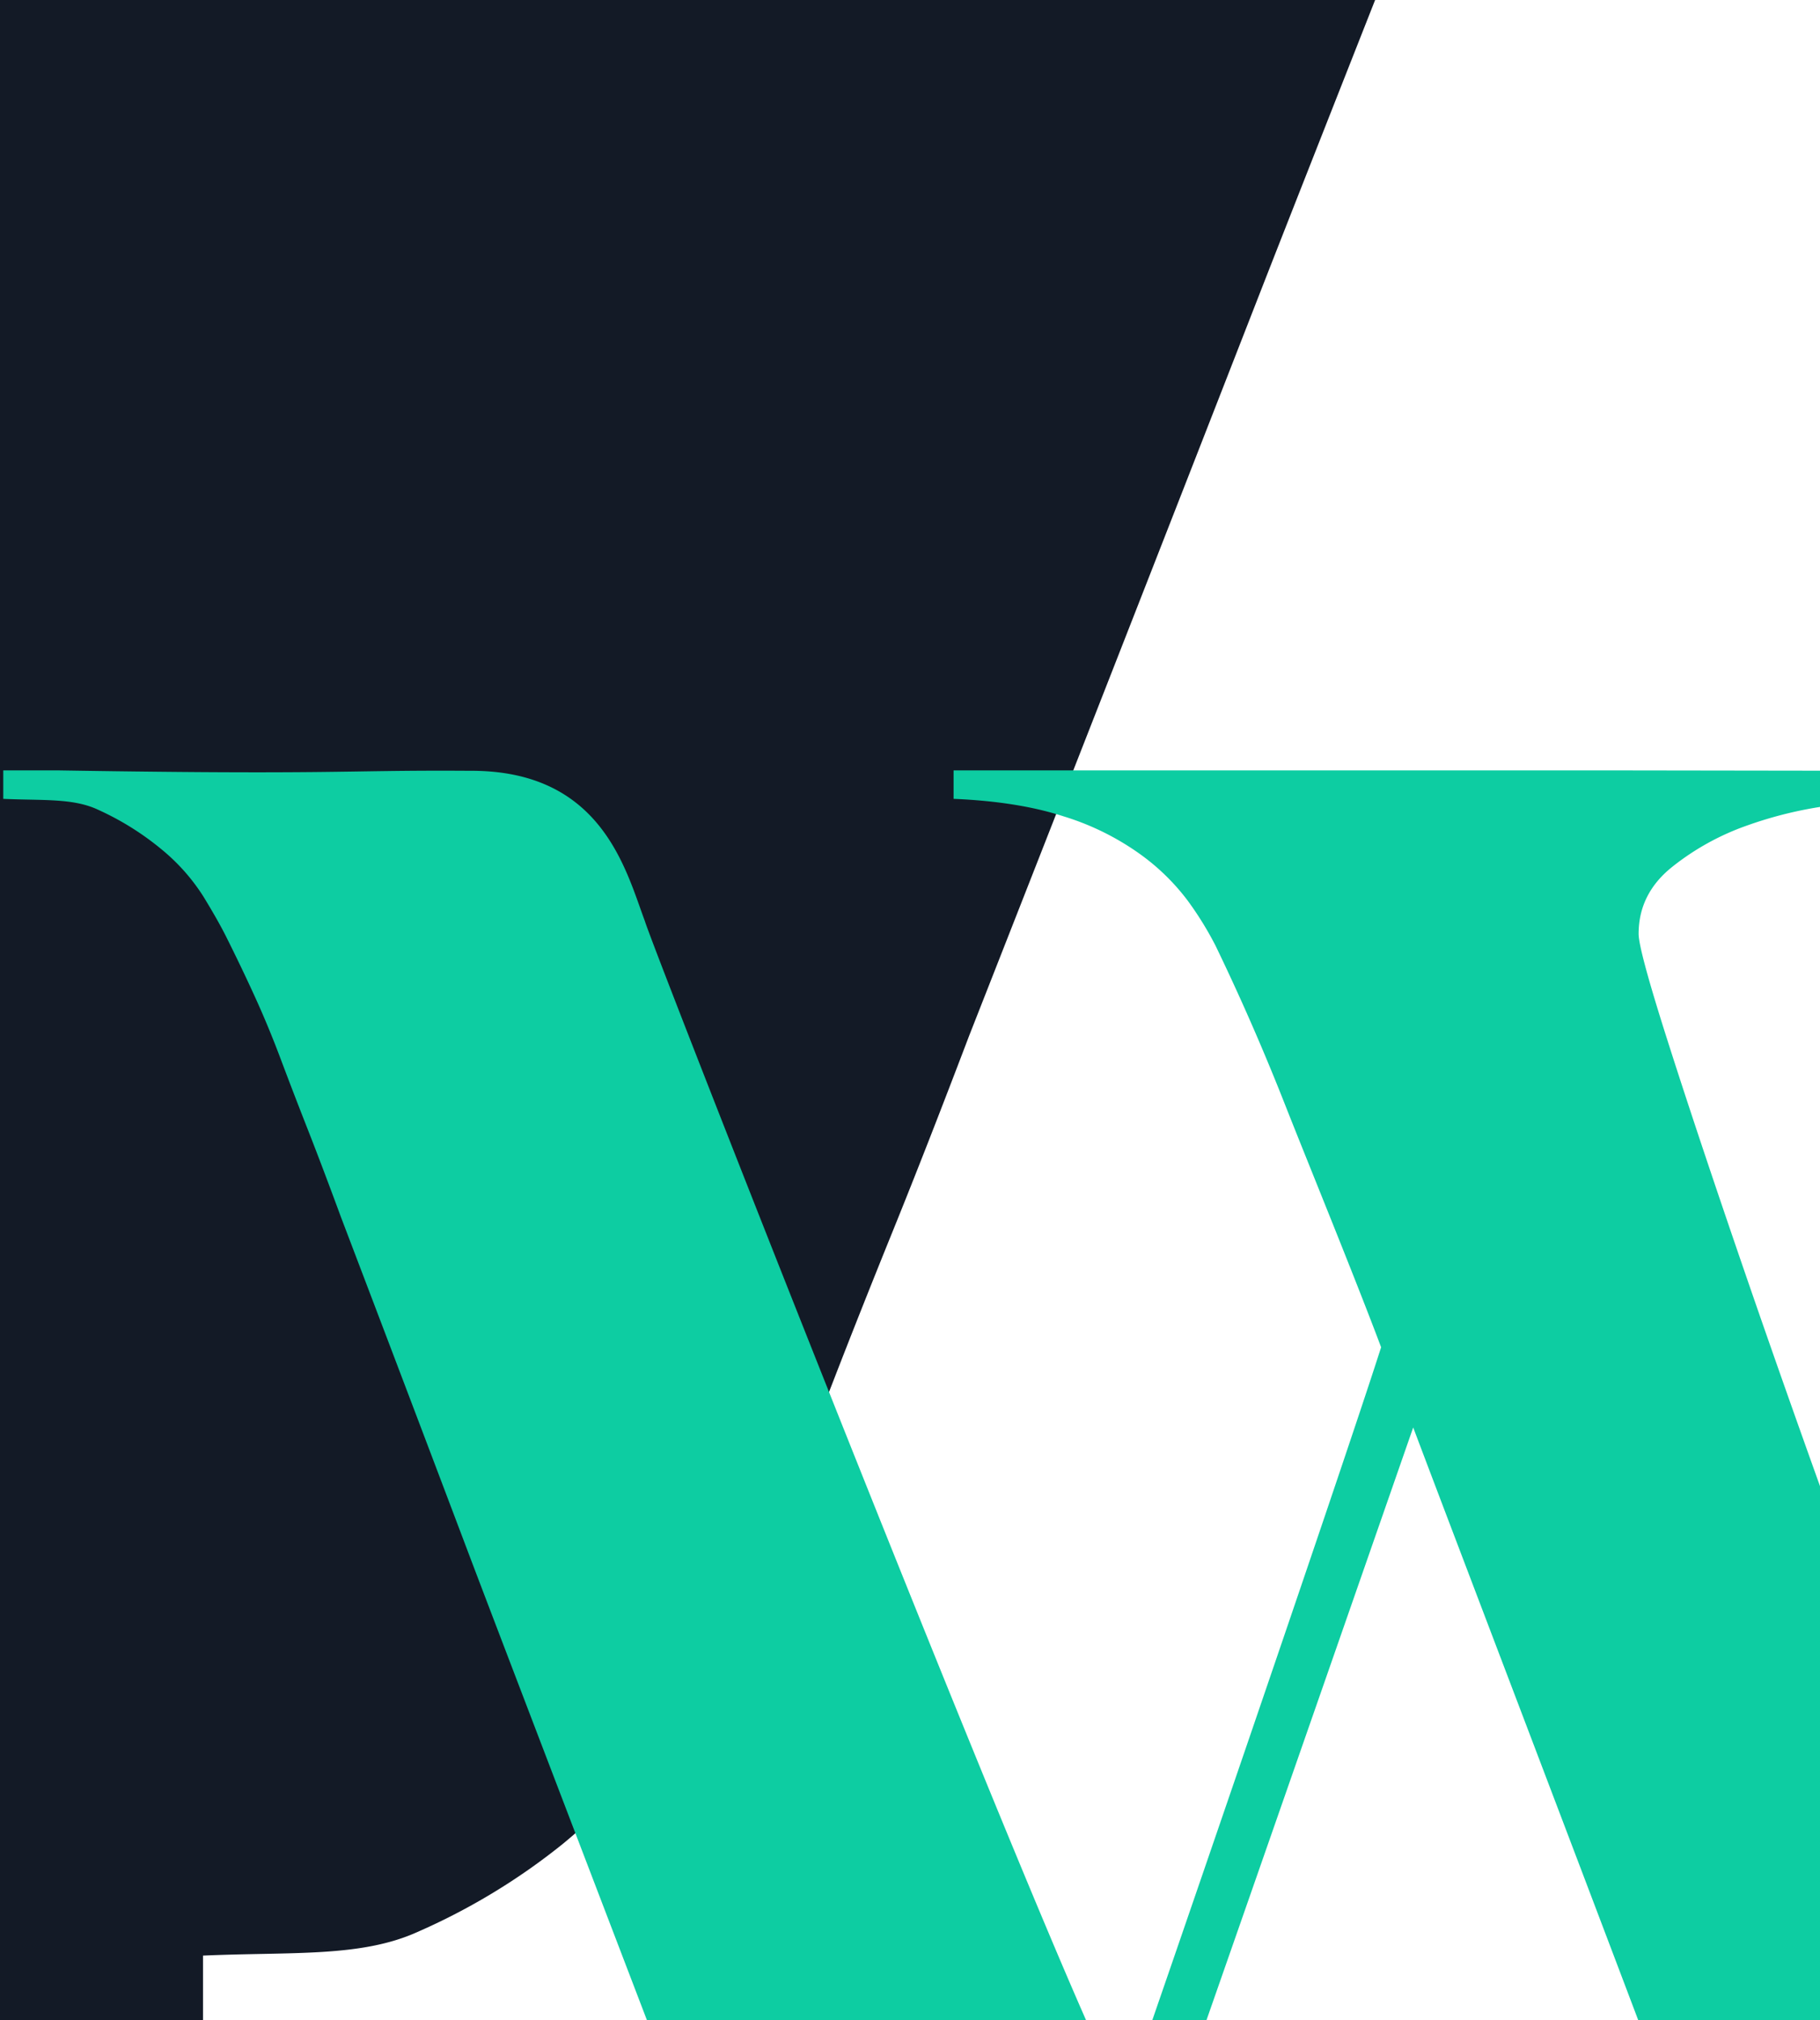 <svg xmlns="http://www.w3.org/2000/svg" xmlns:xlink="http://www.w3.org/1999/xlink" width="463" height="514" viewBox="0 0 463 514">
  <defs>
    <clipPath id="clip-path">
      <rect id="Rectangle_3" data-name="Rectangle 3" width="463" height="514" transform="translate(231.667 0)" fill="#fff"/>
    </clipPath>
    <clipPath id="clip-path-2">
      <rect id="Rectangle_2" data-name="Rectangle 2" width="1724" height="700" transform="translate(0.444 0)" fill="red" stroke="#707070" stroke-width="1"/>
    </clipPath>
    <clipPath id="clip-path-3">
      <rect id="Rectangle_3-2" data-name="Rectangle 3" width="463" height="318" transform="translate(-0.342 0.369)" fill="#fff" stroke="#707070" stroke-width="1"/>
    </clipPath>
    <clipPath id="clip-path-4">
      <rect id="Rectangle_1" data-name="Rectangle 1" width="785" height="318" transform="translate(0.008 0.369)" fill="#00fbc3" stroke="#707070" stroke-width="1"/>
    </clipPath>
  </defs>
  <g id="Group_4" data-name="Group 4" transform="translate(-959.333 -245)">
    <g id="Mask_Group_3" data-name="Mask Group 3" transform="translate(727.666 245)" clip-path="url(#clip-path)">
      <g id="Group_2" data-name="Group 2" transform="translate(-686.777 -187)">
        <g id="Group_1" data-name="Group 1" transform="translate(70 1)" clip-path="url(#clip-path-2)">
          <path id="Path_4" data-name="Path 4" d="M-958.574,457.025v700.866H-13.288v-16.454c22.633-1,40.092.5,54.495-5.983a163.265,163.265,0,0,0,37.036-22.438q15.432-12.715,23.92-26.177T115.28,1064.4q9.259-17.95,16.976-34.4t14.66-34.4q6.945-17.95,15.432-38.893t19.29-49.363Q218.674,813.1,255.71,718.11c10.79-27.673,54.428-138.283,102.919-261.085h-1317.2Z" transform="translate(913.377 -457.891)" fill="#131a26"/>
        </g>
      </g>
      <g id="Mask_Group_3-2" data-name="Mask Group 3" transform="translate(232.009 195.631)" clip-path="url(#clip-path-3)">
        <g id="Group_2-2" data-name="Group 2" transform="translate(-322.35 0)">
          <g id="Group_1-2" data-name="Group 1" transform="translate(0 0)" clip-path="url(#clip-path-4)">
            <path id="Path_1" data-name="Path 1" d="M702.068,83.043v-6.8H552.395v6.8A128.877,128.877,0,0,1,570.764,86.1a86.246,86.246,0,0,1,19.049,6.8,53.04,53.04,0,0,1,14.967,10.885q6.123,6.463,6.123,16.668,0,6.8-1.361,21.09t-10.885,45.582q-7.484,24.492-16.668,52.726L563.62,296.328q-9.185,28.234-18.369,55.447T528.243,401.1q-7.824,22.111-12.926,37.418c-3.4,10.205,7.53,17.235,6.169,20.41Q516.723,446,506.178,417.088t-23.472-65.312q-12.926-36.4-27.213-75.857t-25.853-73.136q-11.566-33.677-19.049-57.148t-7.484-27.554q0-10.2,8.5-17.008a65.1,65.1,0,0,1,19.049-10.545,102,102,0,0,1,21.09-5.1q10.545-1.361,14.627-2.041v-6.8l-237.538-.34v7.484q16.328.681,27.894,4.422a67.239,67.239,0,0,1,19.39,9.525,55.872,55.872,0,0,1,12.246,11.906,84.683,84.683,0,0,1,7.144,11.566q9.525,19.73,17.689,40.48c5.443,13.834,17.594,43.485,24.4,61.627-9.978,31.3-61.085,179.807-65.013,190.8-2.625,7.348-119.877-291.119-122.3-299.279-4.911-13.166-11.044-38.424-44.615-38.189-33.8-.235-32.885,1.215-118.591-.34v7.484c9.978.454,17.675-.227,24.025,2.721A71.61,71.61,0,0,1,27.434,96.65a50.4,50.4,0,0,1,10.545,11.906q3.742,6.123,5.783,10.205,4.082,8.164,7.484,15.648t6.463,15.648q3.061,8.164,6.8,17.689t8.5,22.451q16.328,42.861,32.656,86.062c10.885,28.8,97.6,255.125,111.663,291.863H227.6s43.141-110.1,51.3-133.005,59.606-170.594,66.863-191.458c9.525,25.4,76.467,200.642,87.126,230.577s22.111,61.23,34.357,93.886h11.672l28.574-65.312q12.926-38.779,27.894-81.98t29.595-86.062q14.627-42.861,28.914-83.341t25.172-73.816q6.8-19.73,12.926-33a184.663,184.663,0,0,1,11.566-21.771,122.285,122.285,0,0,1,9.525-13.267q4.082-4.762,6.123-6.8,2.041-2.721,13.947-10.2T702.068,83.043Z" transform="translate(335.758 -76.116)" fill="#0dcda2"/>
          </g>
        </g>
      </g>
    </g>
  </g>
</svg>
